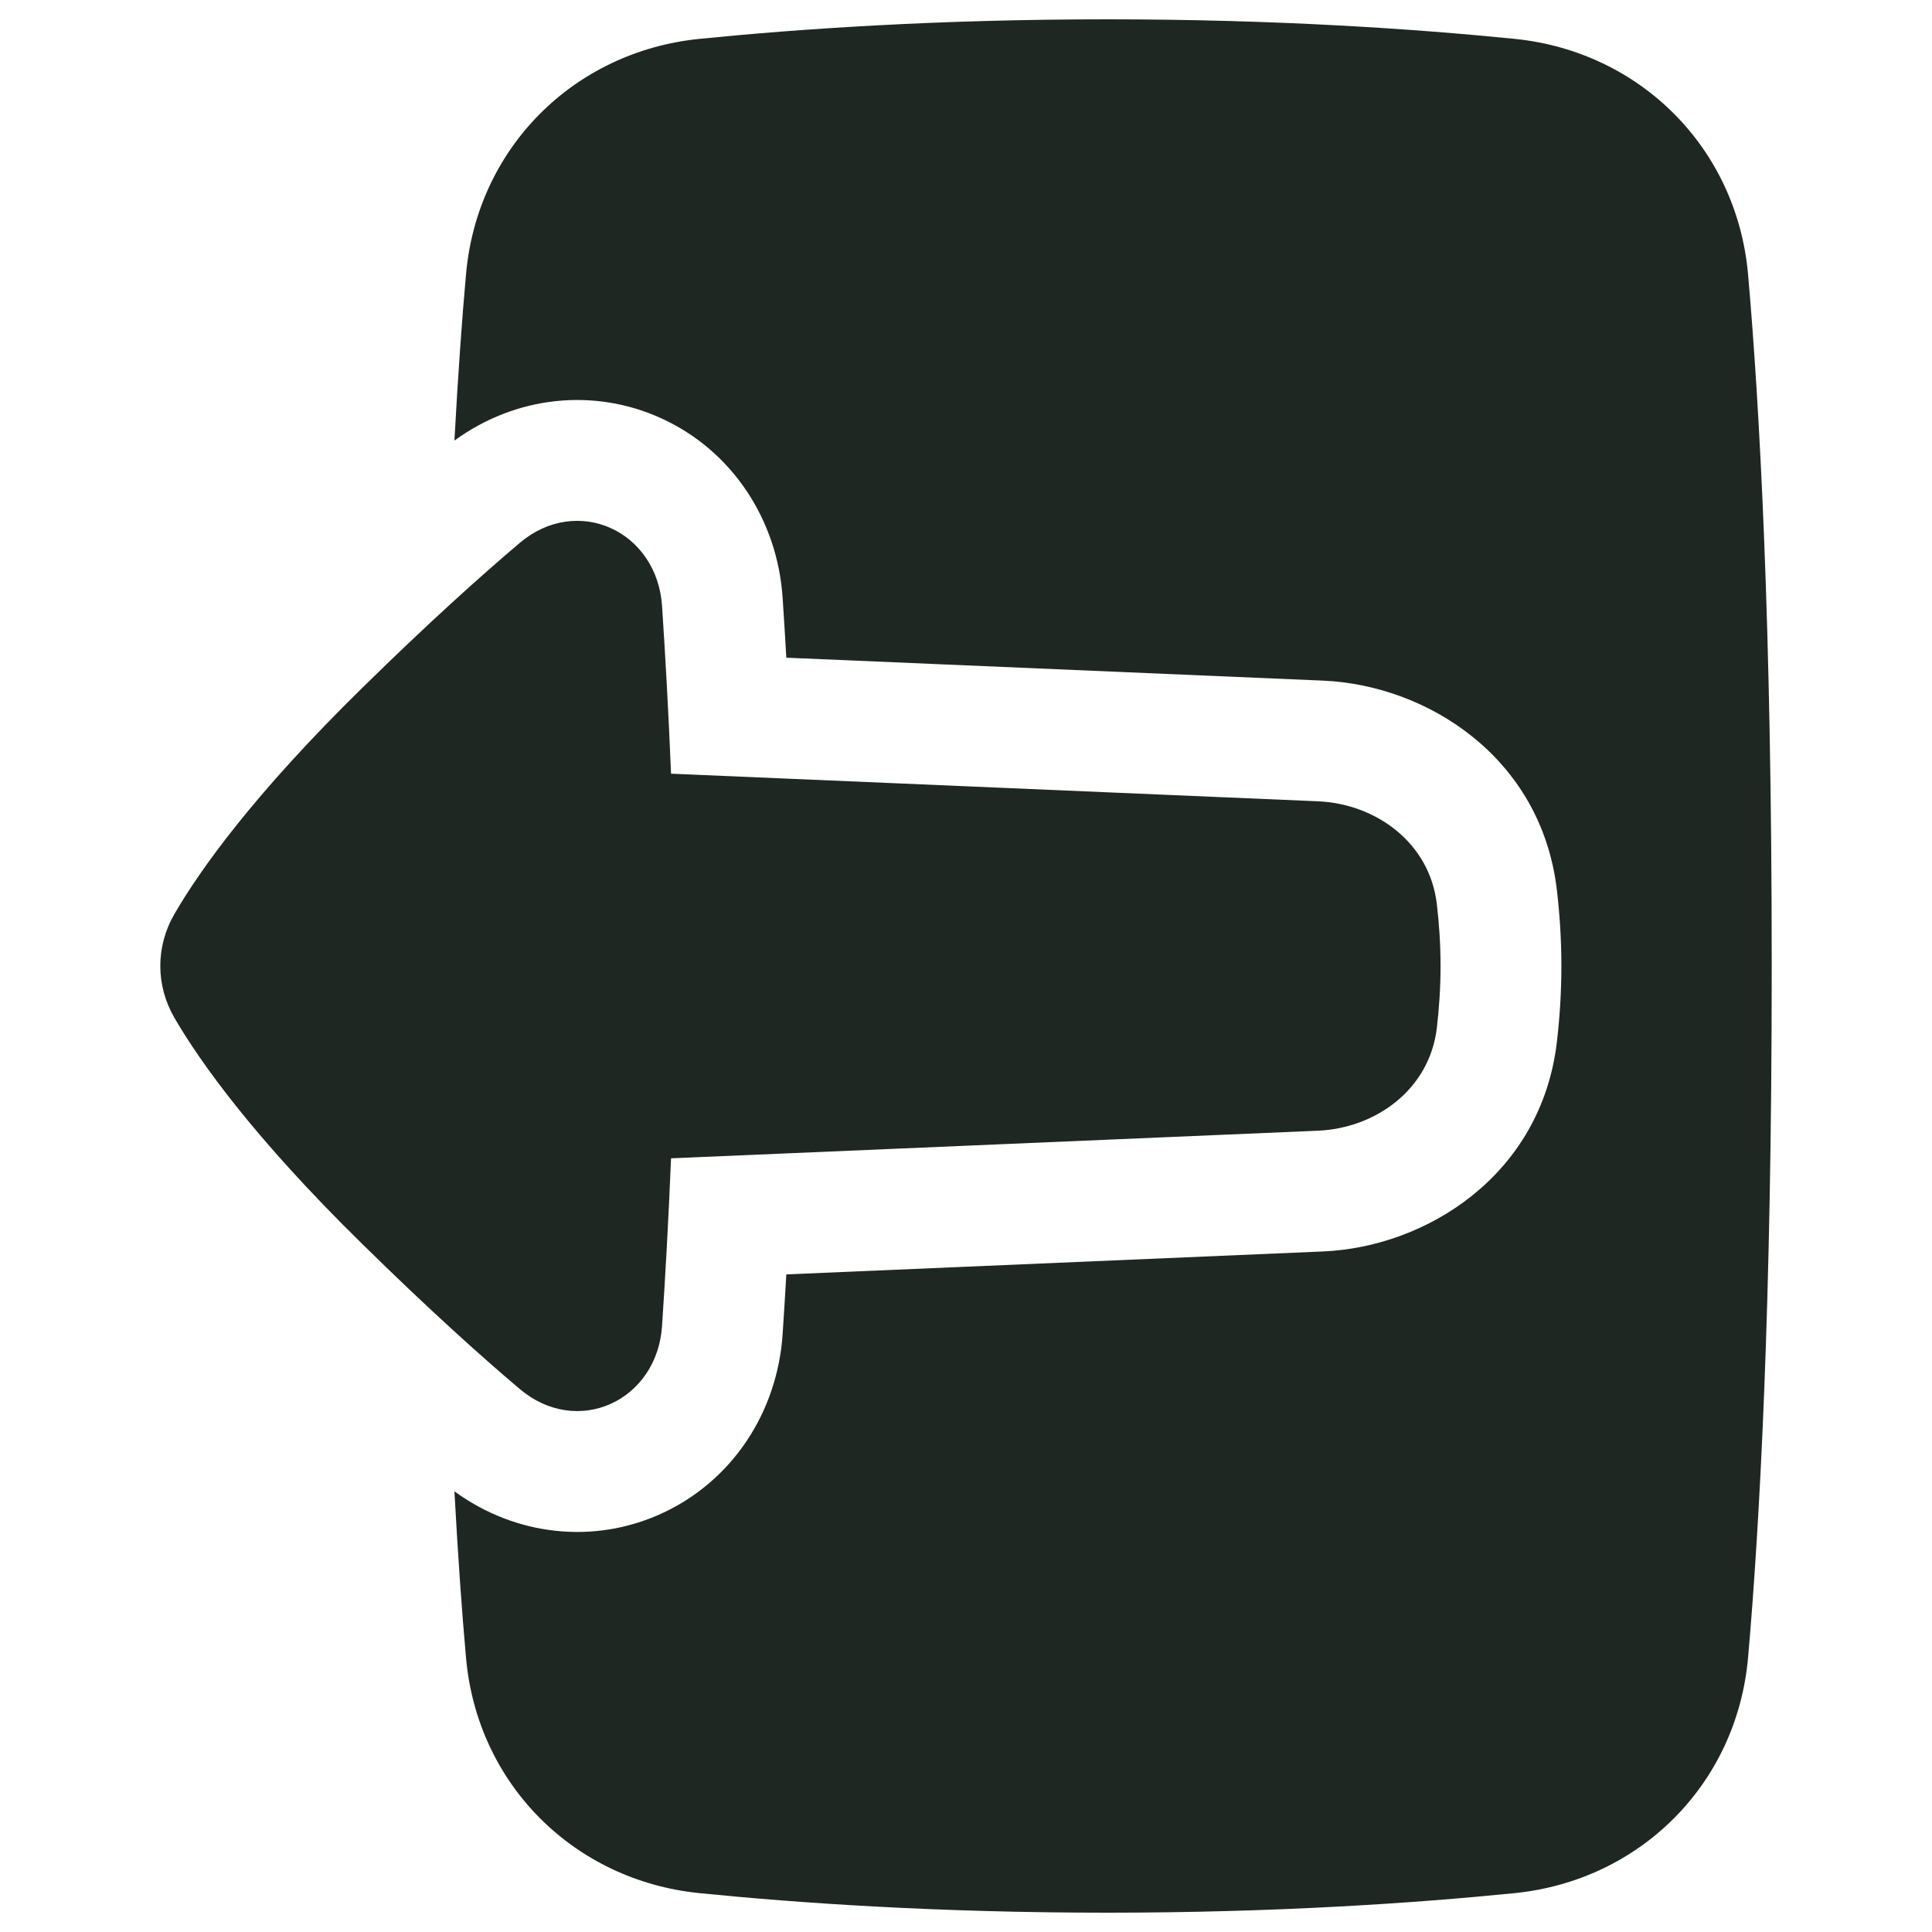 <svg width="24" height="24" viewBox="0 0 24 24" fill="none" xmlns="http://www.w3.org/2000/svg">
<path fill-rule="evenodd" clip-rule="evenodd" d="M13.752 23.76C11.64 23.76 9.91 23.64 8.687 23.517C7.127 23.359 5.927 22.161 5.789 20.592C5.739 20.036 5.69 19.353 5.645 18.526C6.404 19.079 7.374 19.187 8.215 18.803C9.096 18.401 9.657 17.543 9.722 16.574C9.737 16.345 9.753 16.096 9.768 15.831L16.436 15.546C17.721 15.491 19.145 14.598 19.34 12.945C19.373 12.664 19.396 12.345 19.396 12C19.396 11.655 19.373 11.336 19.34 11.055C19.145 9.402 17.721 8.51 16.436 8.455L9.768 8.17C9.753 7.904 9.737 7.655 9.722 7.425C9.657 6.457 9.096 5.598 8.214 5.196C7.374 4.813 6.404 4.92 5.645 5.473C5.69 4.646 5.739 3.964 5.789 3.408C5.927 1.839 7.127 0.641 8.687 0.483C9.91 0.36 11.64 0.24 13.752 0.24C15.863 0.24 17.593 0.36 18.817 0.483C20.376 0.641 21.576 1.839 21.715 3.408C21.858 5.034 22.009 7.751 22.009 12C22.009 16.249 21.858 18.966 21.715 20.592C21.576 22.161 20.376 23.359 18.817 23.517C17.593 23.64 15.863 23.76 13.752 23.76ZM7.591 6.562C7.237 6.4 6.807 6.447 6.458 6.743C5.964 7.161 5.316 7.744 4.5 8.545C3.151 9.868 2.487 10.803 2.169 11.35C1.932 11.757 1.932 12.241 2.169 12.648C2.488 13.195 3.151 14.13 4.5 15.453C5.316 16.255 5.964 16.838 6.458 17.256C6.808 17.552 7.237 17.599 7.591 17.437C7.942 17.277 8.194 16.924 8.224 16.474C8.263 15.887 8.304 15.17 8.336 14.389L16.372 14.046C17.09 14.015 17.759 13.534 17.849 12.769C17.876 12.538 17.895 12.279 17.895 12C17.895 11.721 17.876 11.461 17.849 11.231C17.759 10.465 17.09 9.985 16.372 9.954L8.336 9.611C8.304 8.83 8.263 8.112 8.224 7.525C8.194 7.076 7.942 6.722 7.591 6.562Z" fill="#1F2723"/>
</svg>
